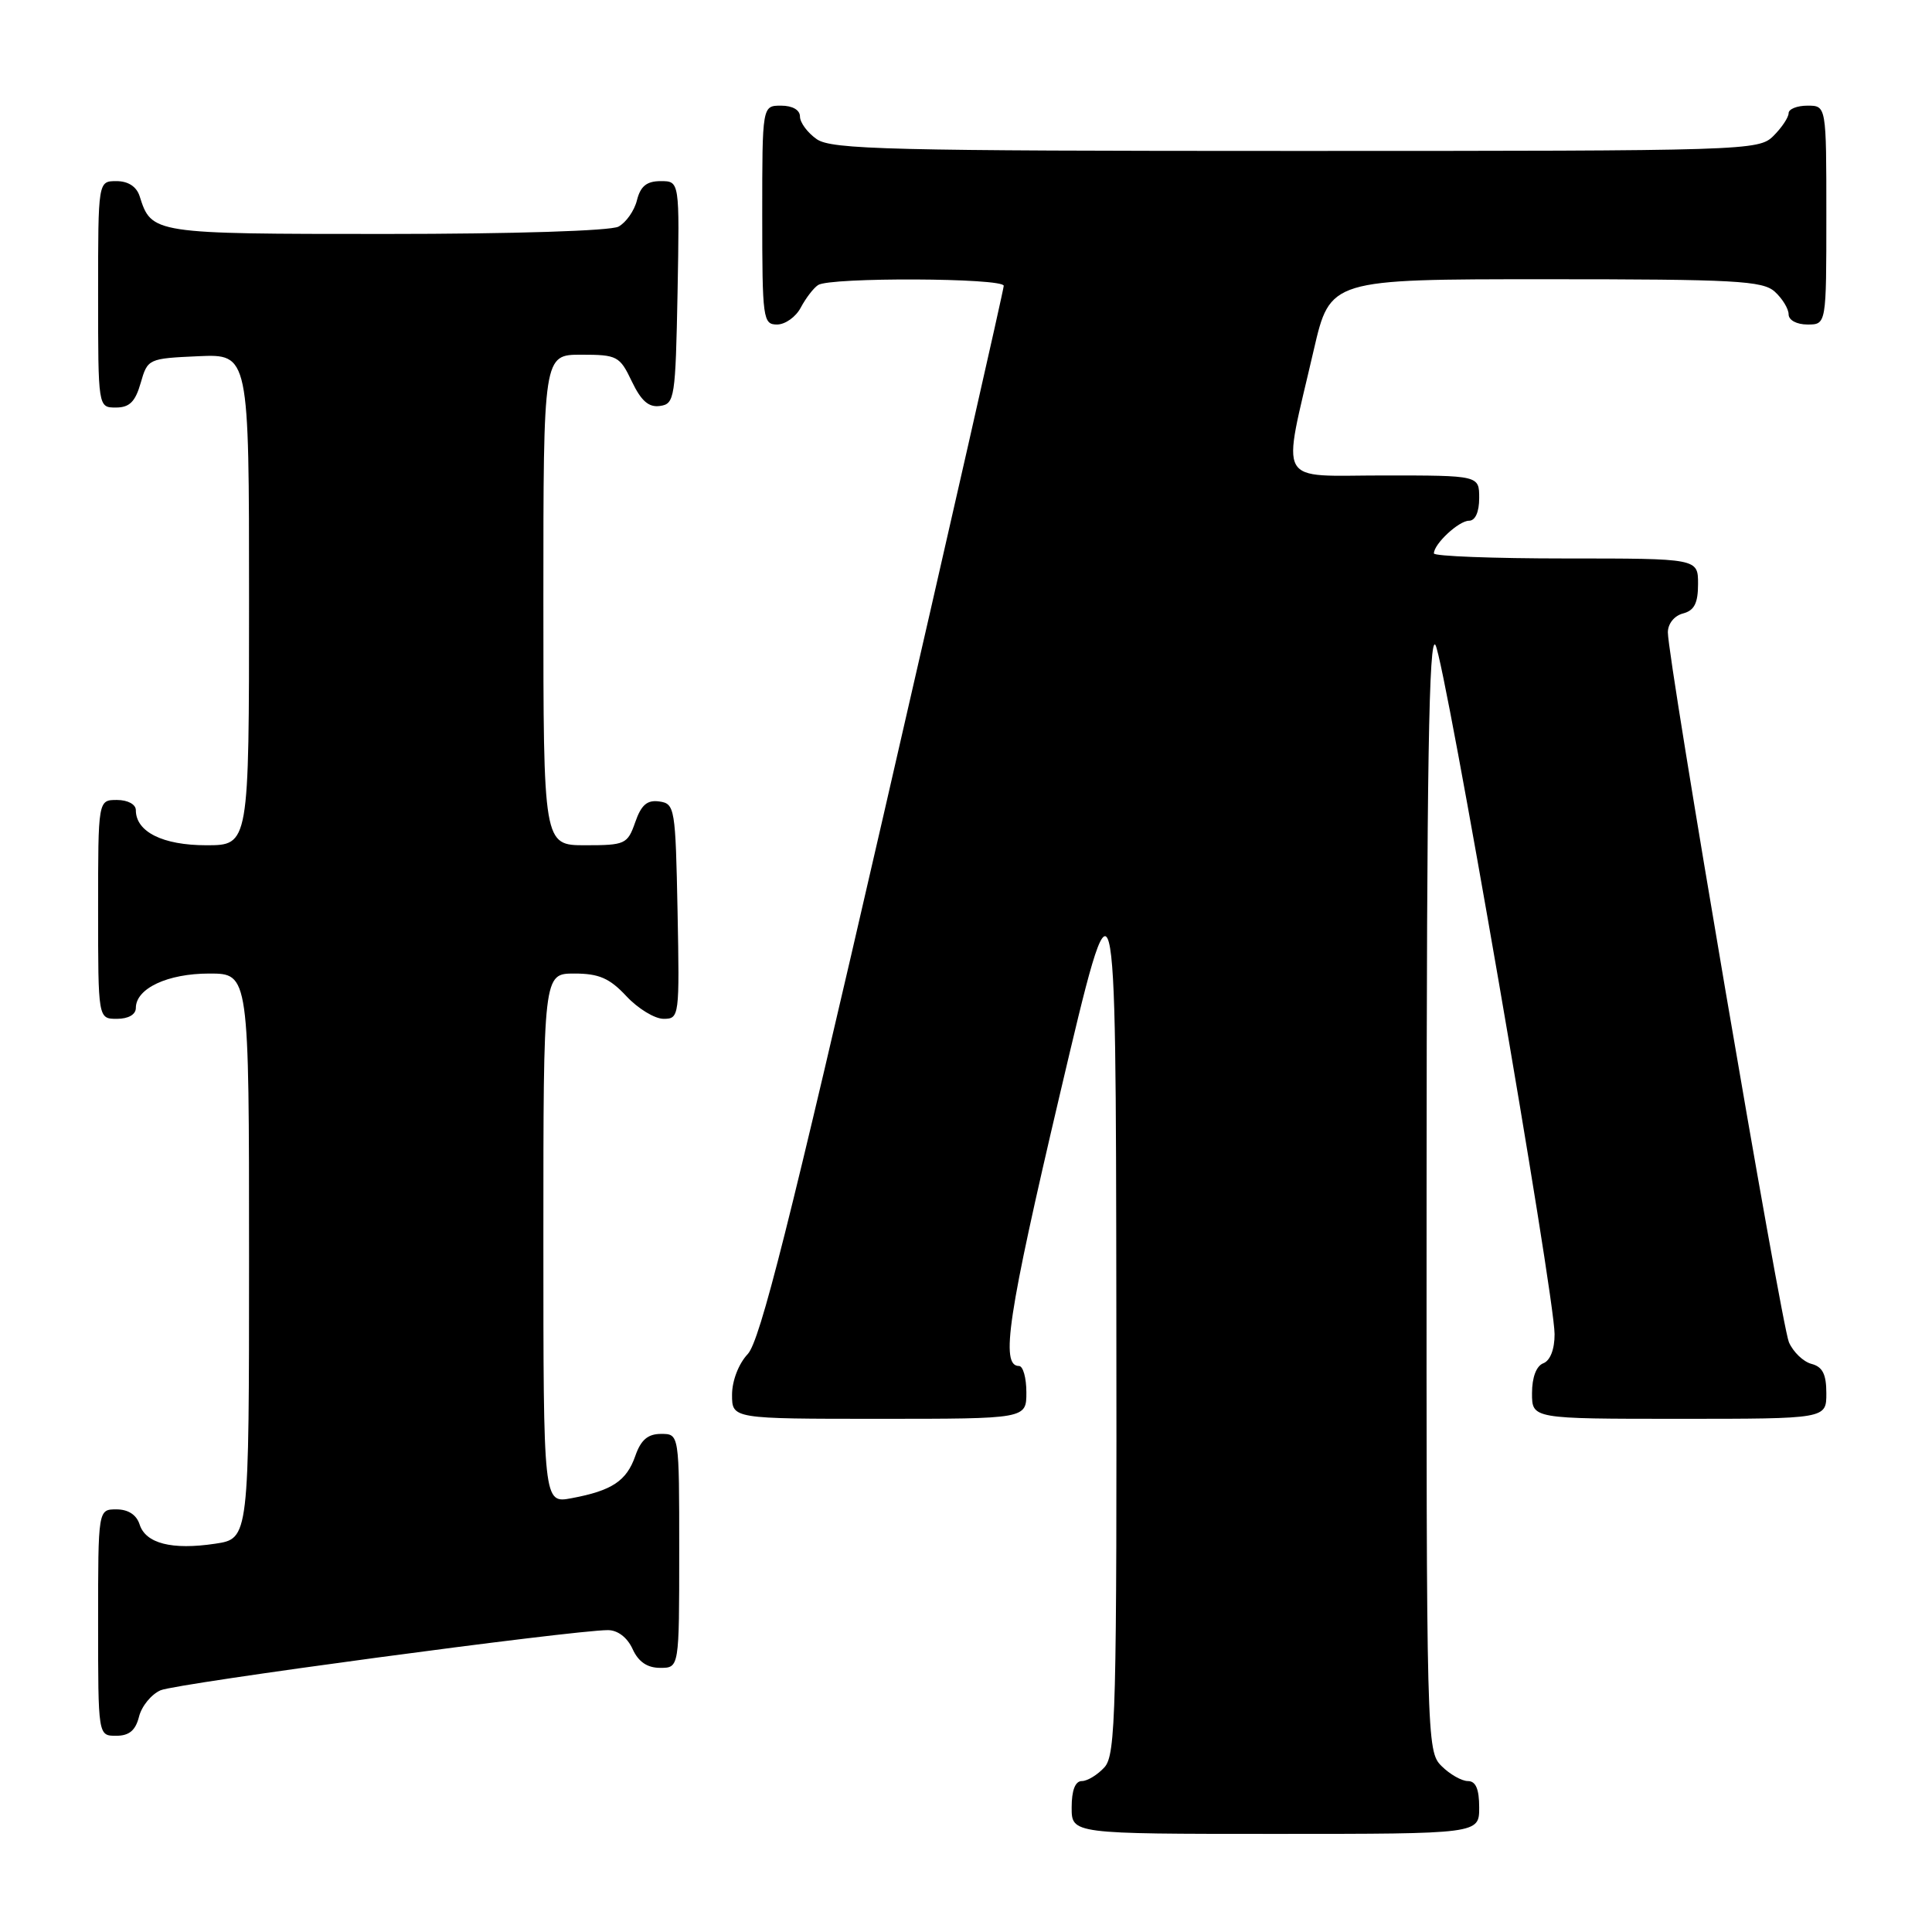 <?xml version="1.0" encoding="UTF-8" standalone="no"?>
<!DOCTYPE svg PUBLIC "-//W3C//DTD SVG 1.1//EN" "http://www.w3.org/Graphics/SVG/1.1/DTD/svg11.dtd" >
<svg xmlns="http://www.w3.org/2000/svg" xmlns:xlink="http://www.w3.org/1999/xlink" version="1.1" viewBox="0 0 256 256">
 <g >
 <path fill="currentColor"
d=" M 196.00 239.50 C 196.00 237.06 195.55 236.00 194.50 236.00 C 193.68 236.00 192.10 235.10 191.00 234.00 C 189.04 232.04 189.00 230.69 189.03 157.75 C 189.05 101.31 189.34 83.98 190.21 85.48 C 191.48 87.67 205.98 171.54 205.99 176.78 C 206.00 178.78 205.41 180.29 204.50 180.64 C 203.57 180.99 203.00 182.51 203.00 184.61 C 203.00 188.00 203.00 188.00 222.50 188.00 C 242.00 188.00 242.00 188.00 242.00 184.62 C 242.00 182.09 241.50 181.10 240.02 180.72 C 238.94 180.43 237.60 179.14 237.04 177.85 C 236.02 175.46 221.00 87.40 221.00 83.79 C 221.00 82.65 221.85 81.59 223.00 81.29 C 224.50 80.90 225.00 79.93 225.00 77.38 C 225.00 74.00 225.00 74.00 207.50 74.00 C 197.88 74.00 190.00 73.70 190.00 73.33 C 190.00 72.07 193.30 69.00 194.65 69.00 C 195.48 69.00 196.00 67.85 196.00 66.00 C 196.00 63.00 196.00 63.00 183.37 63.00 C 168.91 63.00 169.85 64.69 174.08 46.37 C 176.25 37.00 176.25 37.00 204.79 37.00 C 229.96 37.00 233.56 37.20 235.17 38.65 C 236.18 39.57 237.00 40.92 237.00 41.65 C 237.00 42.42 238.07 43.00 239.50 43.00 C 242.00 43.00 242.00 43.00 242.00 28.50 C 242.00 14.00 242.00 14.00 239.50 14.00 C 238.12 14.00 237.00 14.45 237.00 15.00 C 237.00 15.55 236.10 16.90 235.00 18.00 C 233.04 19.96 231.67 20.00 171.72 20.00 C 117.88 20.00 110.18 19.81 108.22 18.44 C 107.00 17.59 106.00 16.24 106.00 15.44 C 106.00 14.57 105.01 14.00 103.50 14.00 C 101.00 14.00 101.00 14.00 101.00 28.50 C 101.00 42.25 101.10 43.00 102.96 43.00 C 104.05 43.00 105.46 41.99 106.11 40.75 C 106.77 39.51 107.79 38.17 108.40 37.77 C 109.96 36.72 133.00 36.82 133.00 37.87 C 133.00 38.35 125.84 69.89 117.08 107.97 C 104.59 162.29 100.71 177.68 99.08 179.42 C 97.87 180.70 97.00 182.97 97.00 184.81 C 97.00 188.00 97.00 188.00 116.50 188.00 C 136.00 188.00 136.00 188.00 136.00 184.50 C 136.00 182.57 135.56 181.00 135.02 181.00 C 132.54 181.00 133.54 174.35 140.44 145.00 C 147.85 113.50 147.85 113.50 147.92 172.92 C 147.99 226.88 147.85 232.51 146.35 234.17 C 145.43 235.18 144.08 236.00 143.35 236.00 C 142.47 236.00 142.00 237.23 142.00 239.50 C 142.00 243.00 142.00 243.00 169.00 243.00 C 196.00 243.00 196.00 243.00 196.00 239.50 Z  M 18.42 227.47 C 18.77 226.07 20.06 224.50 21.28 223.97 C 23.36 223.06 75.91 216.00 80.55 216.00 C 81.85 216.00 83.12 216.97 83.82 218.50 C 84.59 220.20 85.76 221.00 87.48 221.00 C 90.00 221.00 90.00 221.00 90.00 205.50 C 90.00 190.00 90.00 190.00 87.60 190.00 C 85.84 190.00 84.92 190.79 84.18 192.92 C 83.02 196.24 81.09 197.52 75.73 198.52 C 72.00 199.22 72.00 199.22 72.00 164.11 C 72.00 129.00 72.00 129.00 76.10 129.00 C 79.36 129.00 80.77 129.61 83.00 132.00 C 84.54 133.65 86.76 135.00 87.93 135.00 C 90.01 135.00 90.05 134.70 89.78 120.75 C 89.51 107.07 89.42 106.49 87.37 106.20 C 85.76 105.97 84.97 106.64 84.17 108.95 C 83.15 111.86 82.84 112.00 77.55 112.00 C 72.00 112.00 72.00 112.00 72.00 79.50 C 72.00 47.00 72.00 47.00 77.02 47.00 C 81.78 47.00 82.12 47.18 83.72 50.54 C 84.96 53.13 85.96 54.01 87.46 53.79 C 89.39 53.52 89.51 52.74 89.78 38.75 C 90.05 24.00 90.05 24.00 87.55 24.00 C 85.70 24.00 84.87 24.66 84.40 26.53 C 84.06 27.92 82.95 29.49 81.95 30.03 C 80.89 30.59 68.03 31.00 51.14 31.00 C 20.18 31.00 20.08 30.98 18.50 25.99 C 18.09 24.72 16.98 24.00 15.43 24.00 C 13.00 24.00 13.00 24.00 13.00 39.00 C 13.00 54.00 13.00 54.00 15.36 54.00 C 17.16 54.00 17.93 53.23 18.64 50.75 C 19.56 47.54 19.65 47.50 26.28 47.20 C 33.00 46.91 33.00 46.91 33.00 79.45 C 33.00 112.00 33.00 112.00 27.33 112.00 C 21.56 112.00 18.00 110.22 18.00 107.35 C 18.00 106.58 16.93 106.00 15.50 106.00 C 13.00 106.00 13.00 106.00 13.00 120.50 C 13.00 135.00 13.00 135.00 15.50 135.00 C 17.01 135.00 18.00 134.43 18.00 133.56 C 18.00 130.97 22.21 129.00 27.72 129.00 C 33.00 129.00 33.00 129.00 33.00 166.44 C 33.00 203.88 33.00 203.88 28.51 204.55 C 22.78 205.41 19.30 204.52 18.50 202.00 C 18.09 200.72 16.99 200.00 15.43 200.00 C 13.00 200.00 13.00 200.00 13.00 215.00 C 13.00 230.00 13.00 230.00 15.39 230.00 C 17.12 230.00 17.96 229.29 18.42 227.47 Z "/>
</g>
</svg>